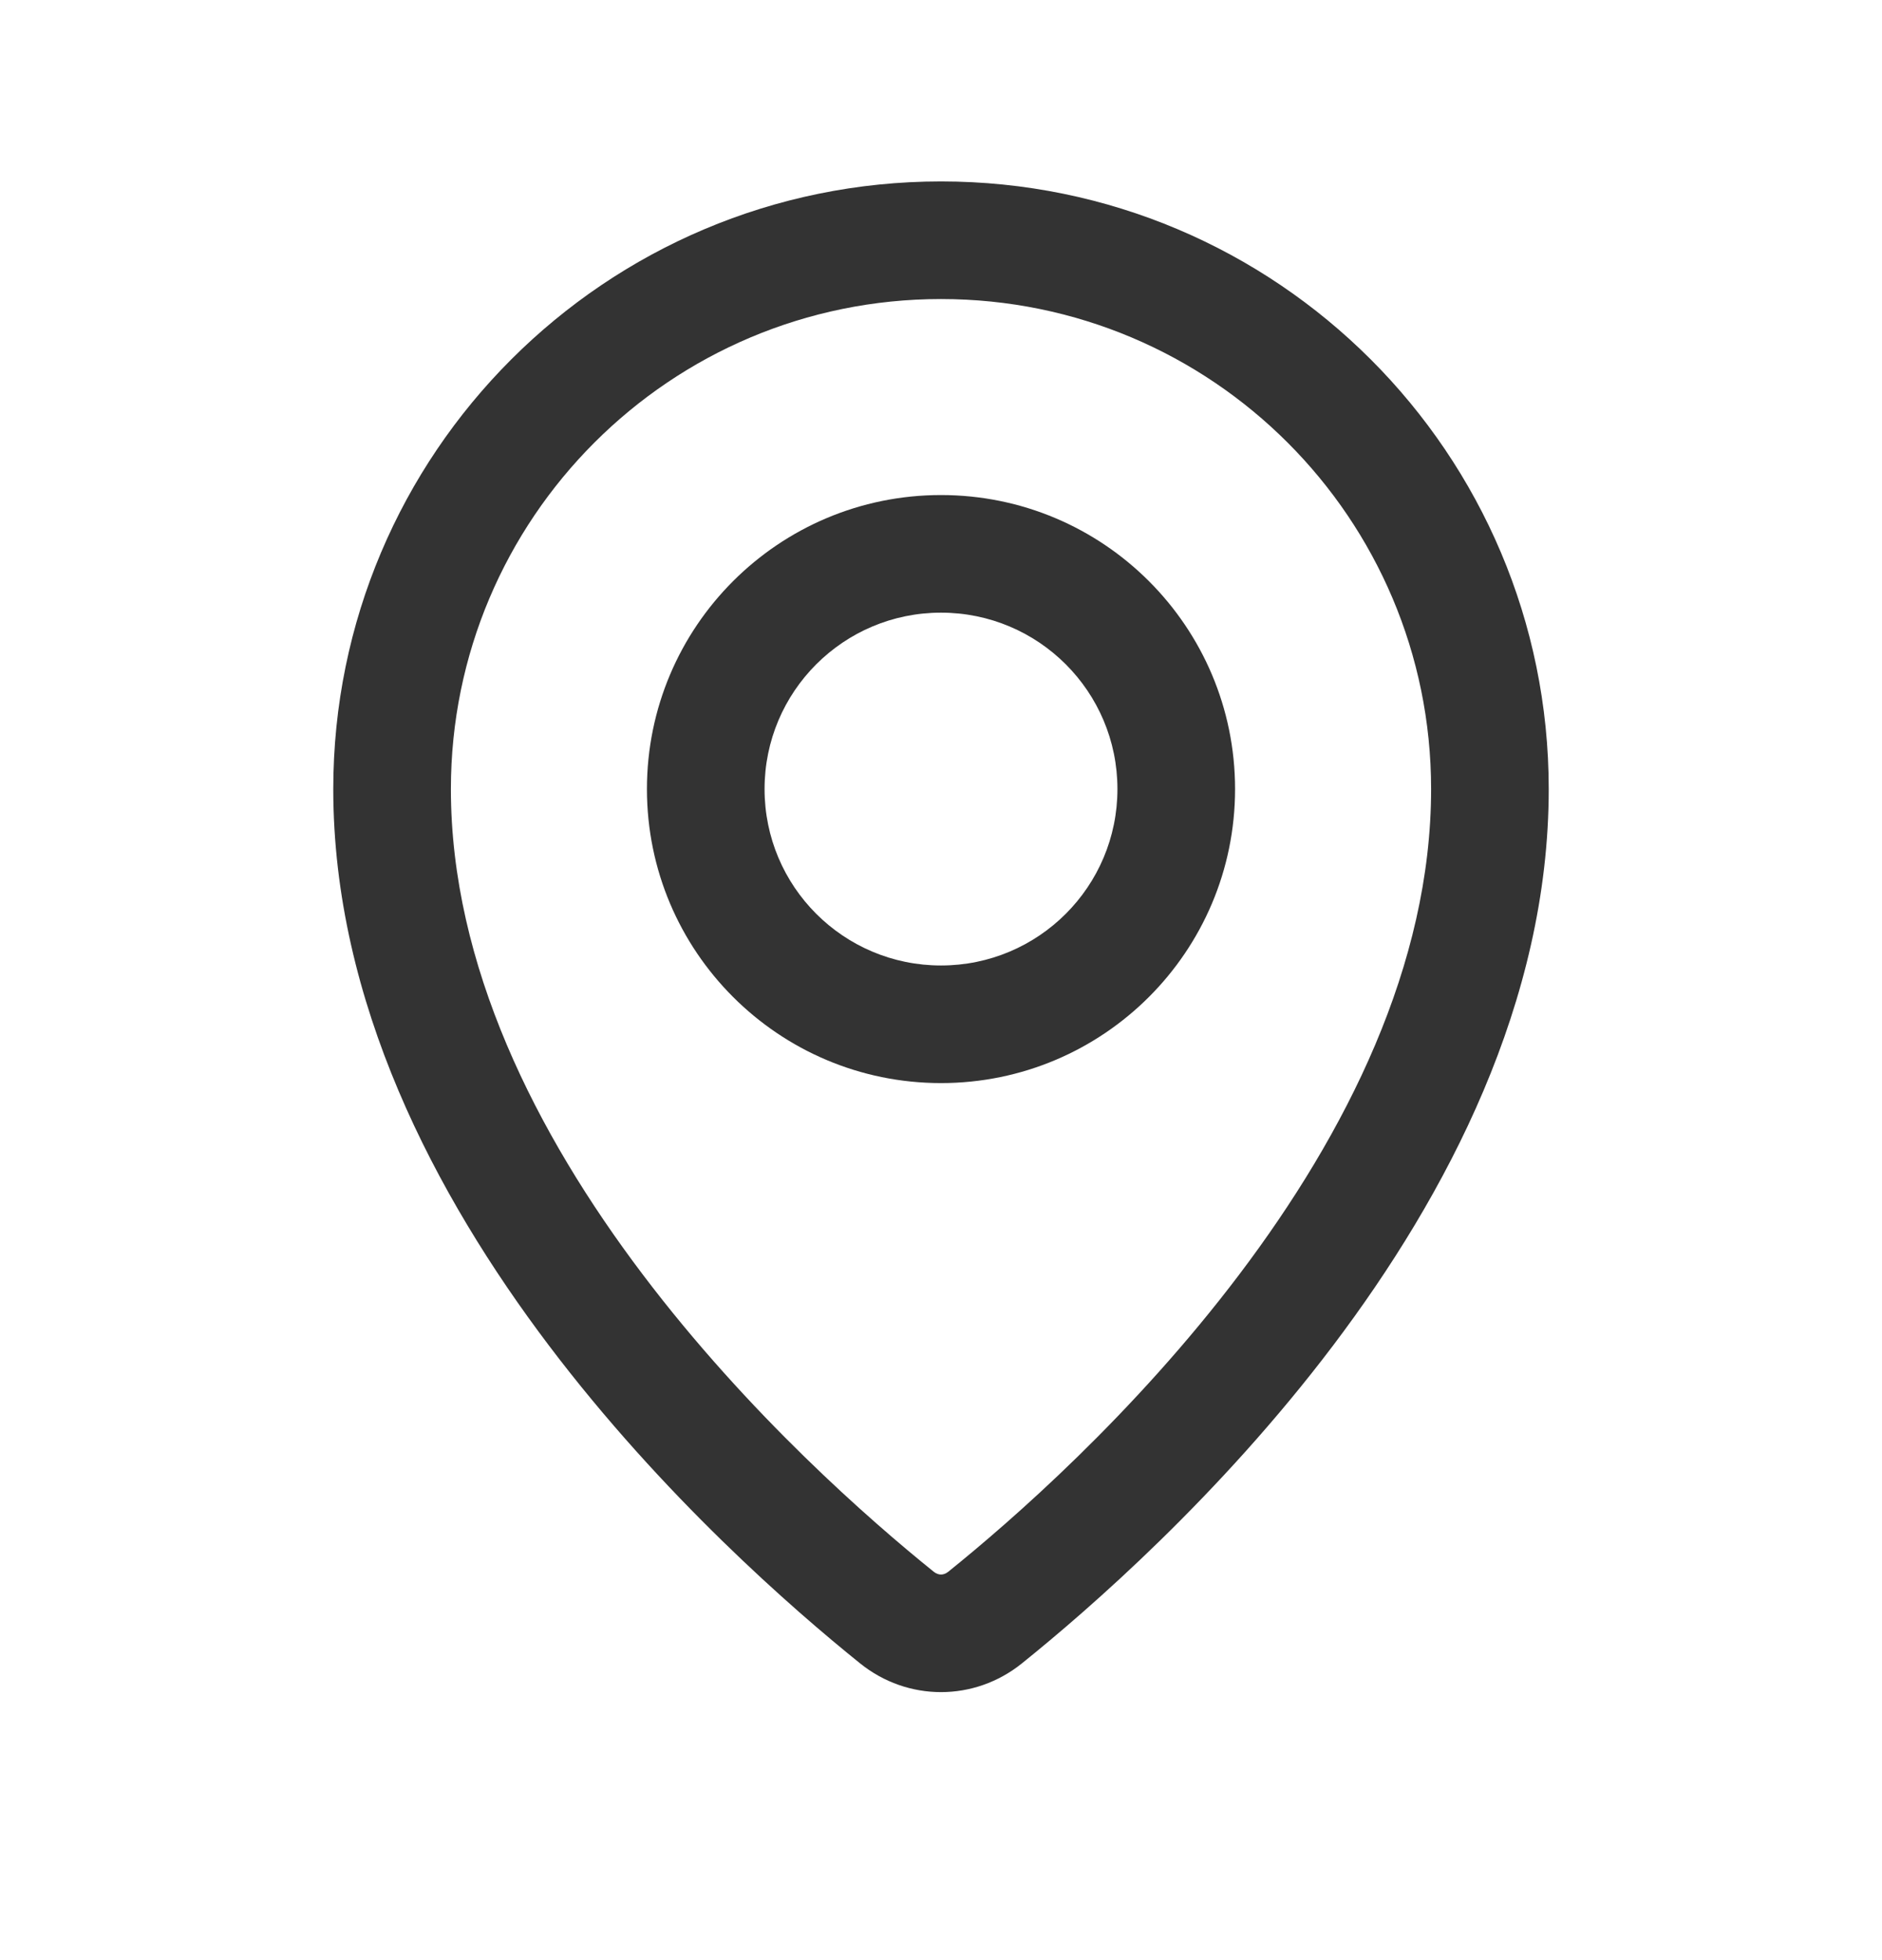 <svg width="24" height="25" viewBox="0 0 24 25" fill="none" xmlns="http://www.w3.org/2000/svg">
<path fill-rule="evenodd" clip-rule="evenodd" d="M12 3.814C8.548 3.814 5.75 6.612 5.75 10.064C5.75 12.307 6.836 14.455 8.194 16.252C9.544 18.039 11.102 19.398 11.908 20.047C11.941 20.073 11.973 20.082 12 20.082C12.027 20.082 12.059 20.073 12.092 20.047C12.898 19.398 14.456 18.039 15.806 16.252C17.164 14.455 18.25 12.307 18.25 10.064C18.25 6.612 15.452 3.814 12 3.814ZM4.25 10.064C4.25 5.784 7.72 2.314 12 2.314C16.28 2.314 19.75 5.784 19.75 10.064C19.75 12.777 18.448 15.244 17.003 17.157C15.55 19.08 13.888 20.526 13.032 21.215C12.425 21.704 11.575 21.704 10.968 21.215C10.112 20.526 8.45 19.08 6.997 17.157C5.552 15.244 4.25 12.777 4.25 10.064Z" fill="#333333"/>
<path fill-rule="evenodd" clip-rule="evenodd" d="M12 7.814C10.757 7.814 9.75 8.821 9.75 10.064C9.75 11.307 10.757 12.314 12 12.314C13.243 12.314 14.25 11.307 14.25 10.064C14.25 8.821 13.243 7.814 12 7.814ZM8.25 10.064C8.25 7.993 9.929 6.314 12 6.314C14.071 6.314 15.75 7.993 15.75 10.064C15.75 12.135 14.071 13.814 12 13.814C9.929 13.814 8.25 12.135 8.25 10.064Z" fill="#333333"/>
</svg>
